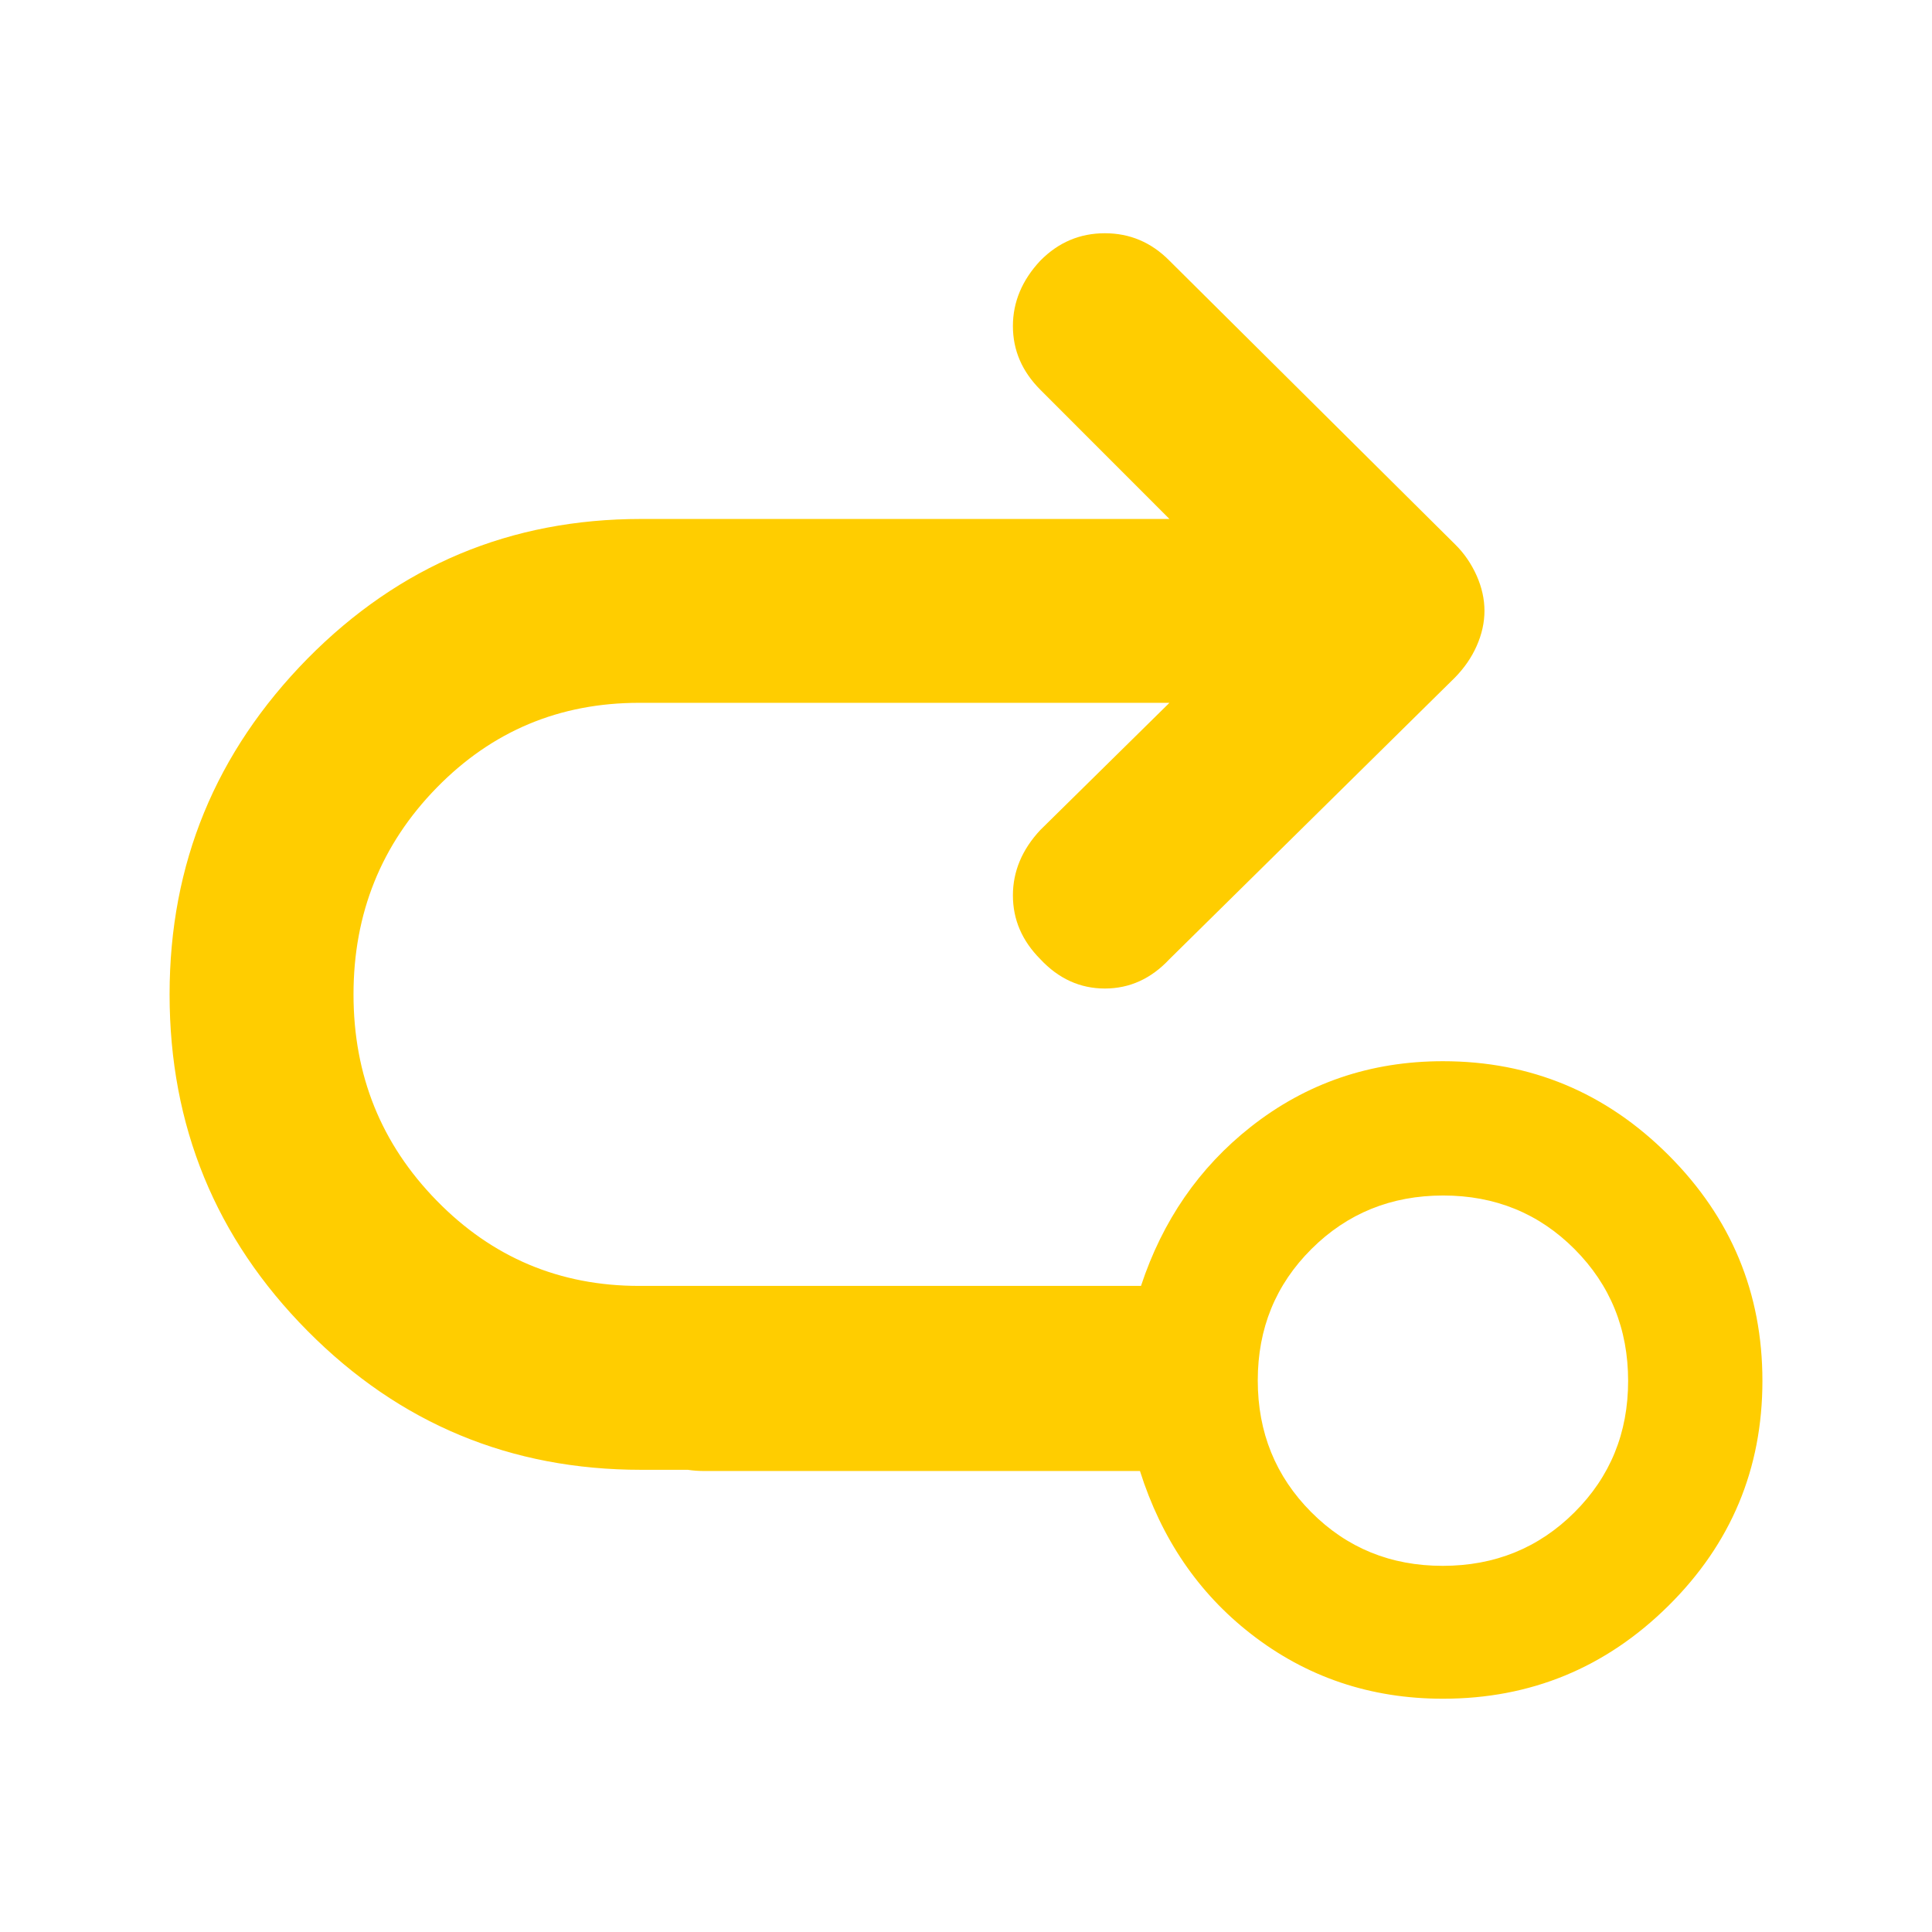 <svg height="48" viewBox="0 -960 960 960" width="48" xmlns="http://www.w3.org/2000/svg"><path fill="rgb(255, 205, 0)" d="m581.089-610.77h-263.481c-39.552 0-73.094 14.02-100.629 42.19-27.553 28.2-41.32 62.43-41.32 102.7 0 40.23 13.767 74.27 41.32 102.45 27.535 28.22 61.077 42.39 100.629 42.39h249.343c10.721-32.46 28.888-58.79 54.505-79 27.623-21.77 59.468-32.65 95.534-32.65 43.601 0 80.958 15.55 112.07 46.65 31.117 31.1 46.675 68.49 46.675 112.17s-15.558 80.91-46.675 111.74c-31.112 30.82-68.469 46.22-112.07 46.22-36.066 0-67.911-10.76-95.534-32.31-26.027-20.29-44.365-47.24-55.015-80.84h-216.288c-2.901 0-5.696-.19-8.383-.6h-23.189c-64.831 0-120.074-22.93-165.766-69.01-45.699-46.08-68.549-101.89-68.549-167.21 0-64.96 22.85-120.37 68.549-166.87 45.692-46.27 100.935-69.38 165.766-69.38h262.508l-64.169-64.21c-9.081-9.13-13.613-19.59-13.613-31.67 0-11.87 4.532-22.76 13.613-32.46 9.061-9.19 19.756-13.63 32.084-13.63 12.309 0 23.004 4.44 32.085 13.63l141.948 140.97c4.531 4.43 8.089 9.71 10.696 15.52 2.586 5.84 3.889 11.68 3.889 17.49 0 5.84-1.303 11.67-3.889 17.49-2.607 5.87-6.165 10.91-10.696 15.59l-141.948 140.01c-9.081 9.71-19.776 14.59-32.085 14.59-12.328 0-23.023-4.88-32.084-14.59-9.081-9.16-13.613-19.64-13.613-31.71 0-11.85 4.532-22.74 13.613-32.46zm135.775 428.83c25.84 0 47.656-8.84 65.451-26.56 17.794-17.72 26.691-39.49 26.691-65.32s-8.855-47.66-26.565-65.45c-17.715-17.79-39.49-26.69-65.324-26.69-25.84 0-47.657 8.85-65.451 26.57-17.794 17.7-26.691 39.49-26.691 65.32s8.855 47.66 26.565 65.44c17.715 17.81 39.489 26.69 65.324 26.69z" stroke-width=".05"/></svg>